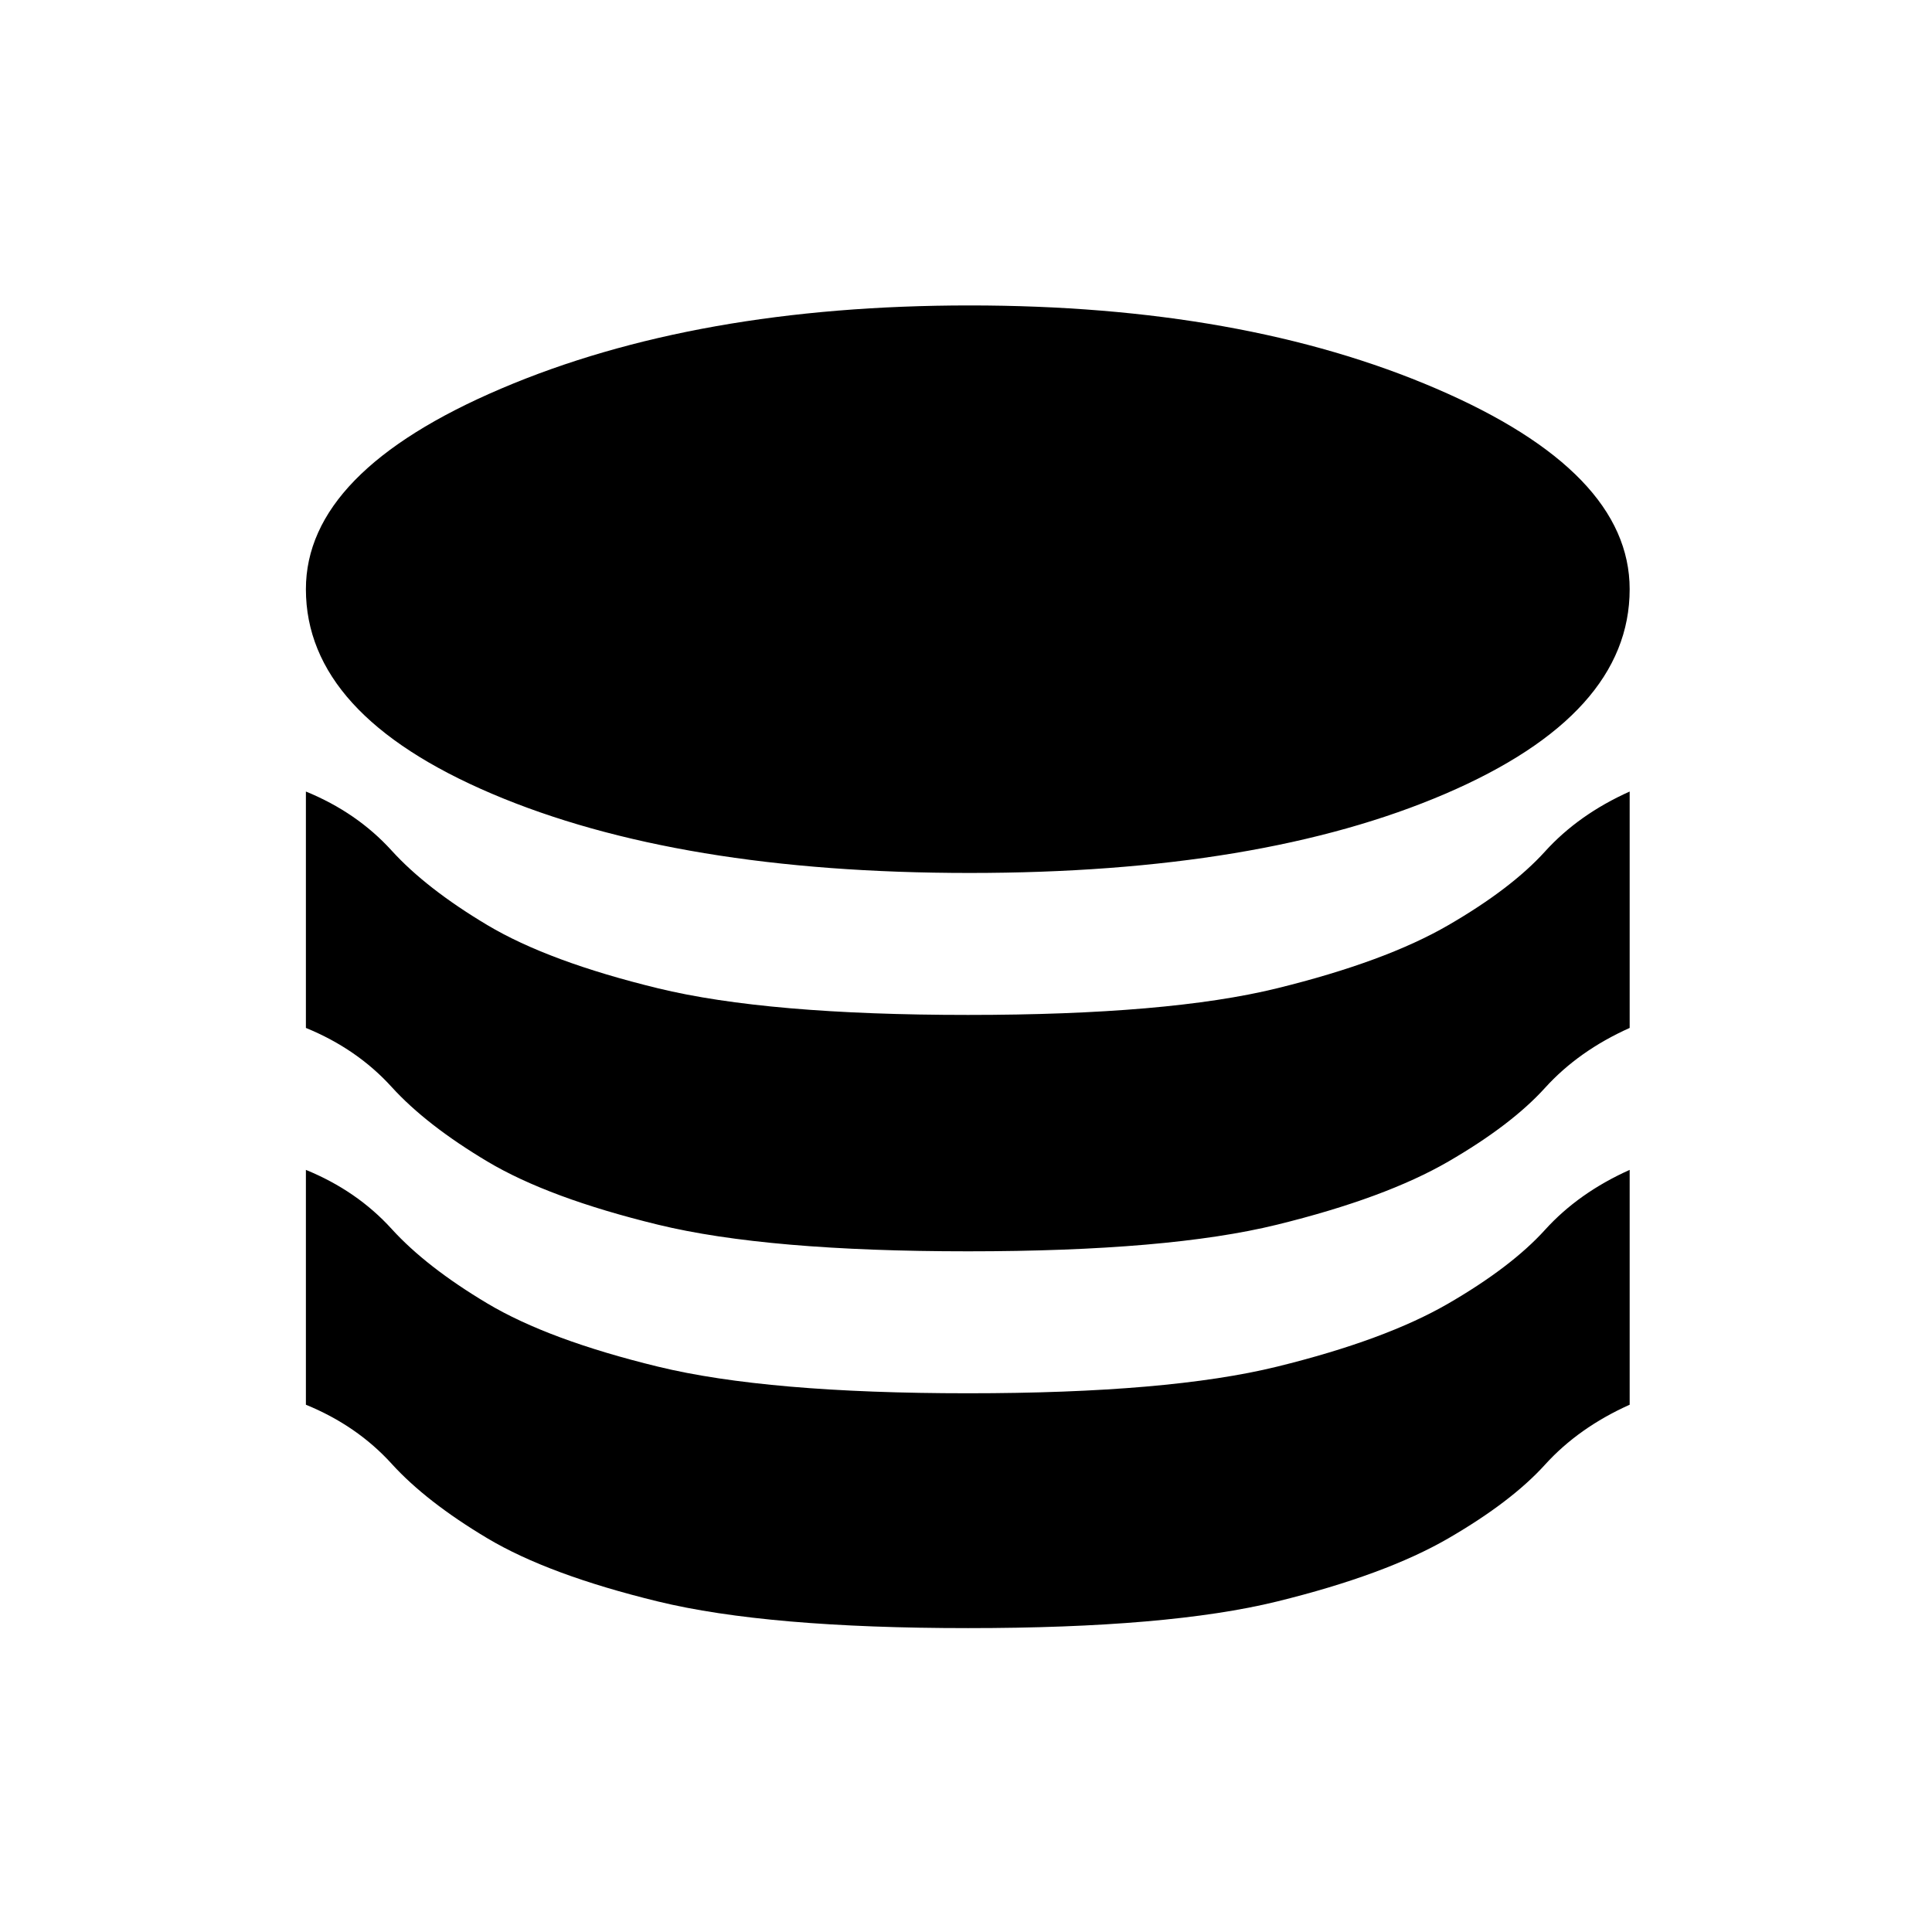 <svg xmlns="http://www.w3.org/2000/svg" height="20" viewBox="0 -960 960 960" width="20"><path d="M481.77-526.23q144.85 0 236.42-39.35 91.58-39.34 91.58-101.65 0-58.31-96.08-99.65-96.07-41.35-231.92-41.35t-232.81 41.35Q152-725.54 152-667.23q0 62.31 92.46 101.65 92.46 39.35 237.31 39.35Zm-.77 70.54q99.69 0 153.54-13.23 53.84-13.23 85.15-31.39 31.31-18.15 48-36.57 16.69-18.43 42.08-29.81v117.46q-25.39 11.38-42.08 29.81-16.69 18.42-48 36.57-31.31 18.16-85.15 31.39-53.85 13.23-153.54 13.23t-154.04-13.23q-54.34-13.23-84.77-31.39-30.42-18.15-47.61-37.07-17.2-18.93-42.58-29.31v-117.46q25.38 10.38 42.58 29.31 17.19 18.92 47.61 37.07 30.43 18.16 84.77 31.39 54.35 13.23 154.04 13.23Zm0 188q99.69 0 153.54-13.23 53.84-13.23 85.15-31.39 31.31-18.15 48-36.57 16.69-18.43 42.08-29.81V-262q-25.39 11.38-42.08 29.81-16.69 18.42-48 36.57-31.31 18.16-85.15 31.39Q580.69-151 481-151t-154.04-13.23q-54.34-13.23-84.77-31.39-30.42-18.15-47.61-37.07Q177.38-251.62 152-262v-116.69q25.38 10.38 42.58 29.31 17.19 18.92 47.61 37.07 30.43 18.16 84.77 31.39 54.35 13.23 154.04 13.23Z"/></svg>